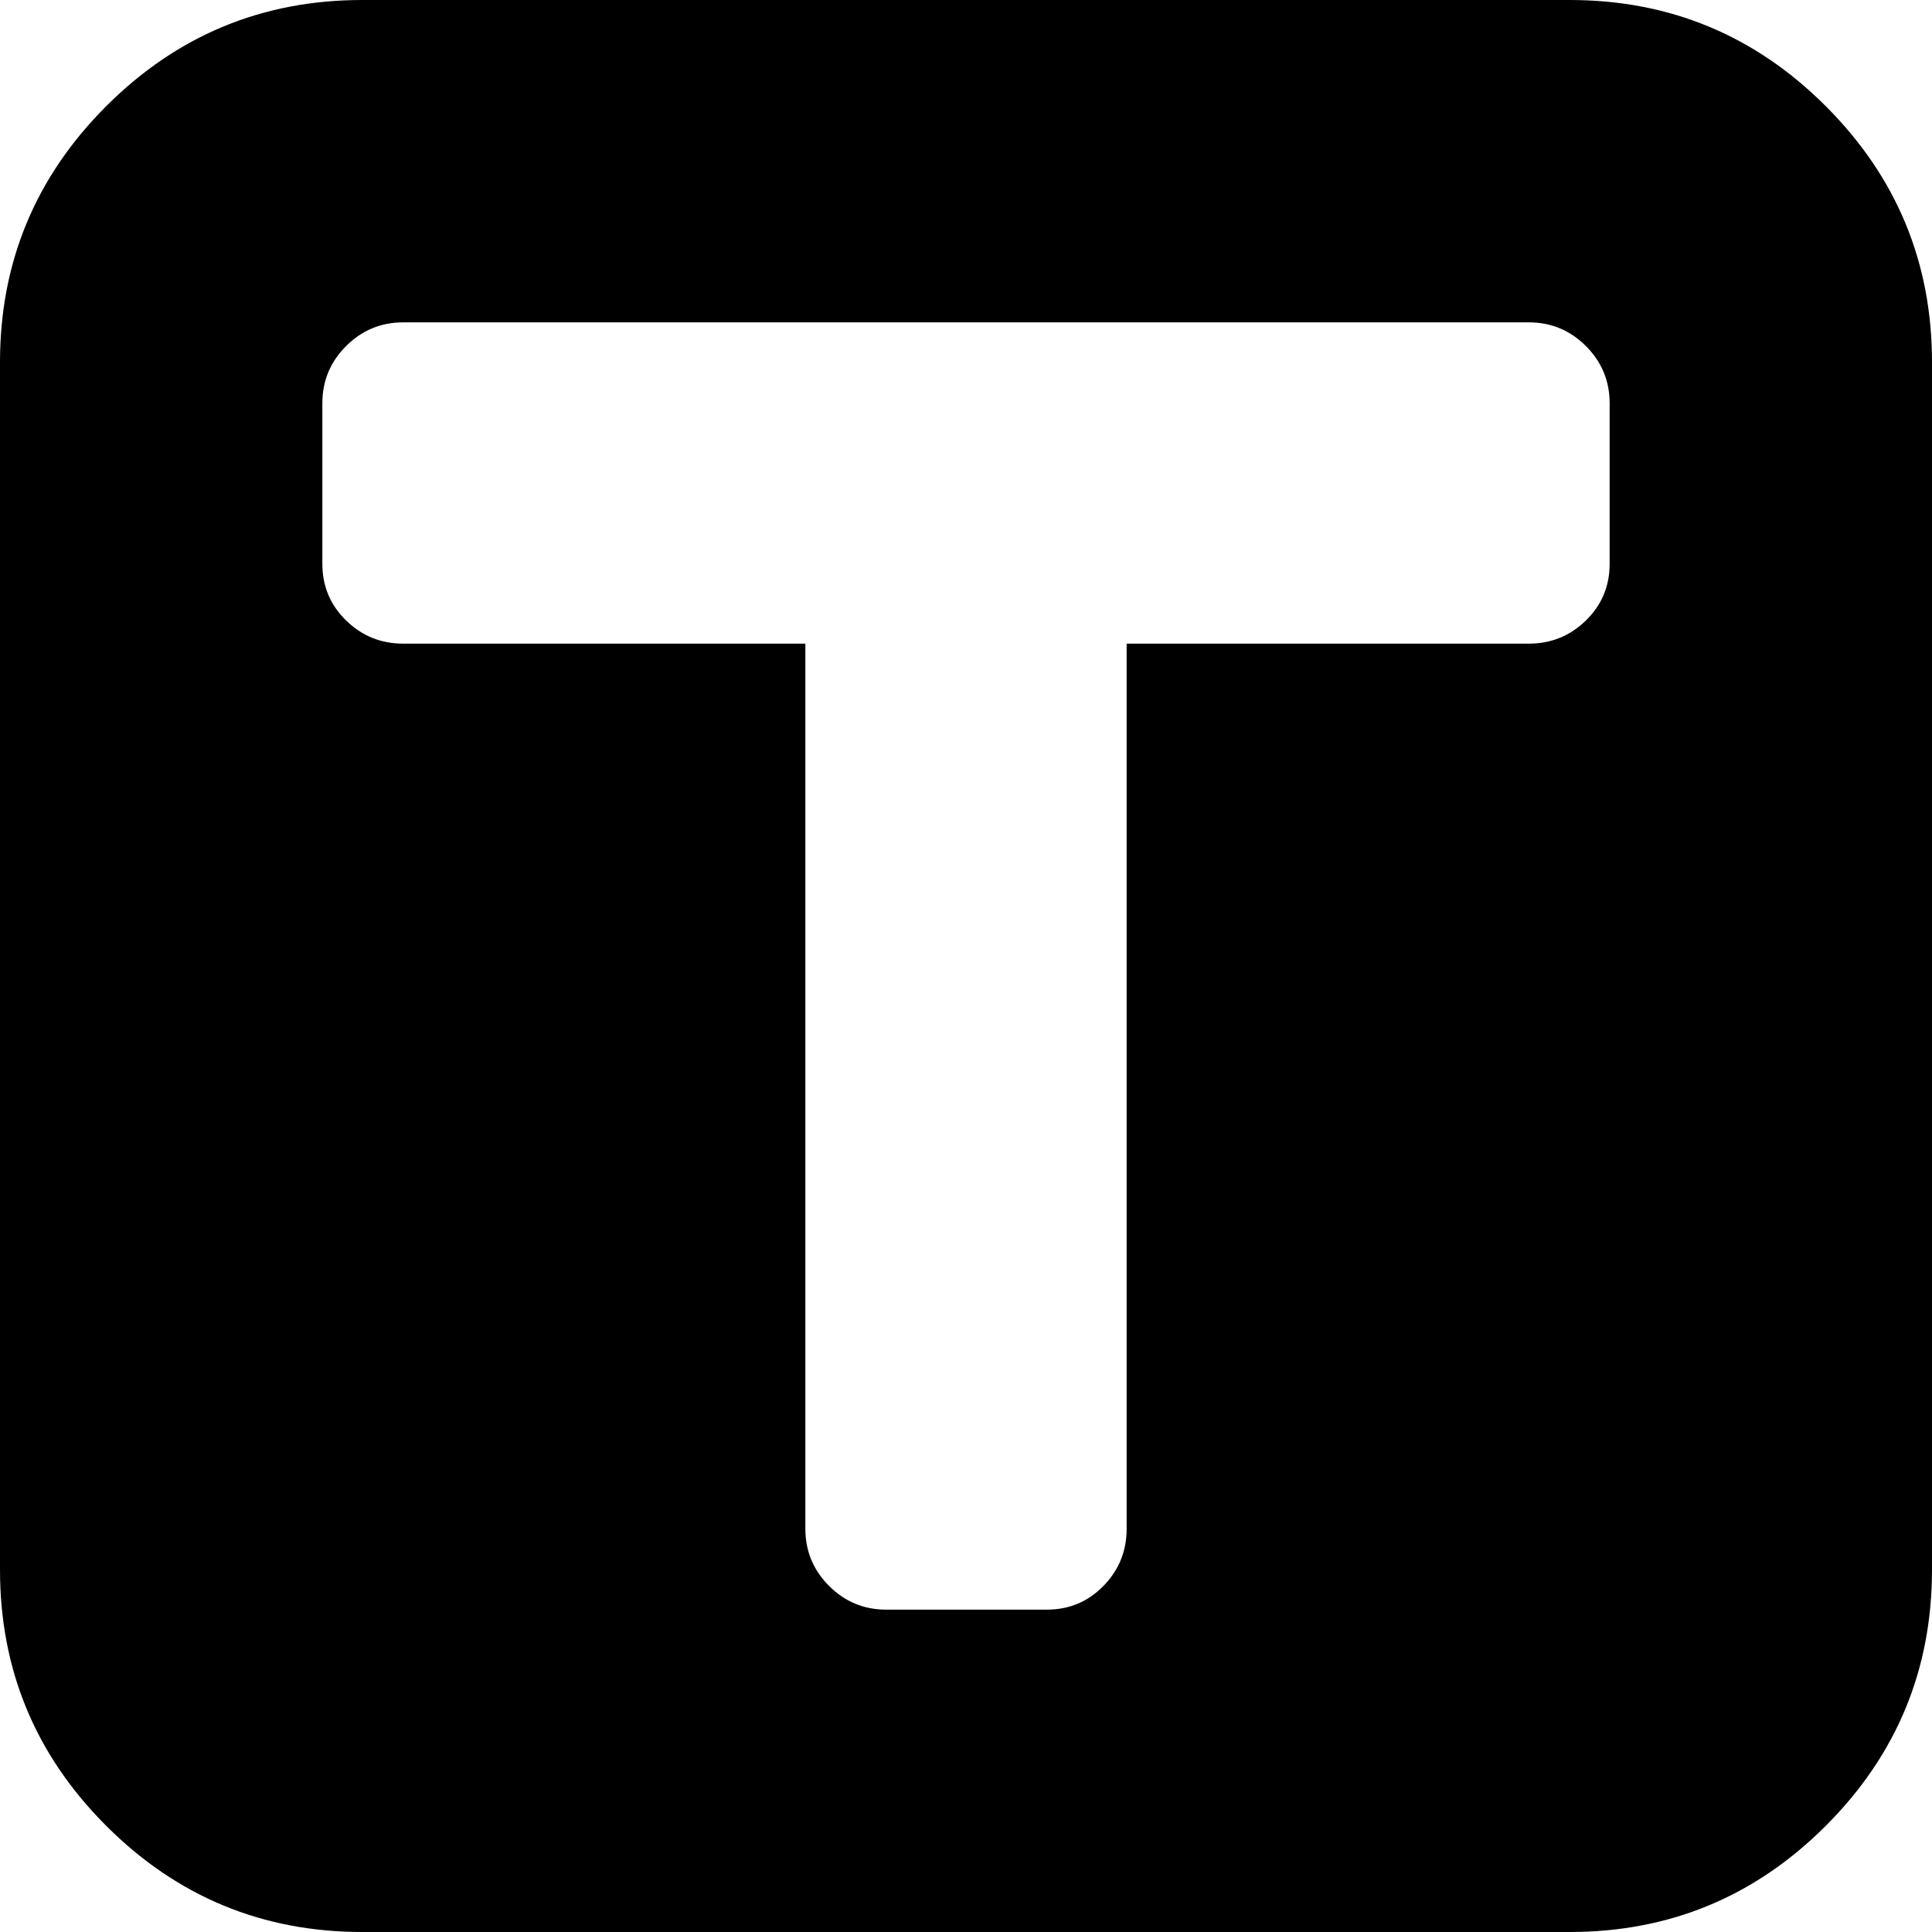<svg xmlns="http://www.w3.org/2000/svg" width="1em" height="1em" viewBox="0 0 1792 1792"><path fill="currentColor" d="M336 0h1120q139 0 237.5 98.5T1792 336v1120q0 139-98.5 237.5T1456 1792H336q-139 0-237.5-98.5T0 1456V336Q0 197 98.5 98.5T336 0m1082 299H374q-31 0-53 22t-22 53v149q0 31 22 52.5t53 21.5h373v821q0 31 22 53t53 22h149q31 0 52.5-22t21.5-53V597h373q31 0 53-21.5t22-52.5V374q0-31-22-53t-53-22"/></svg>
